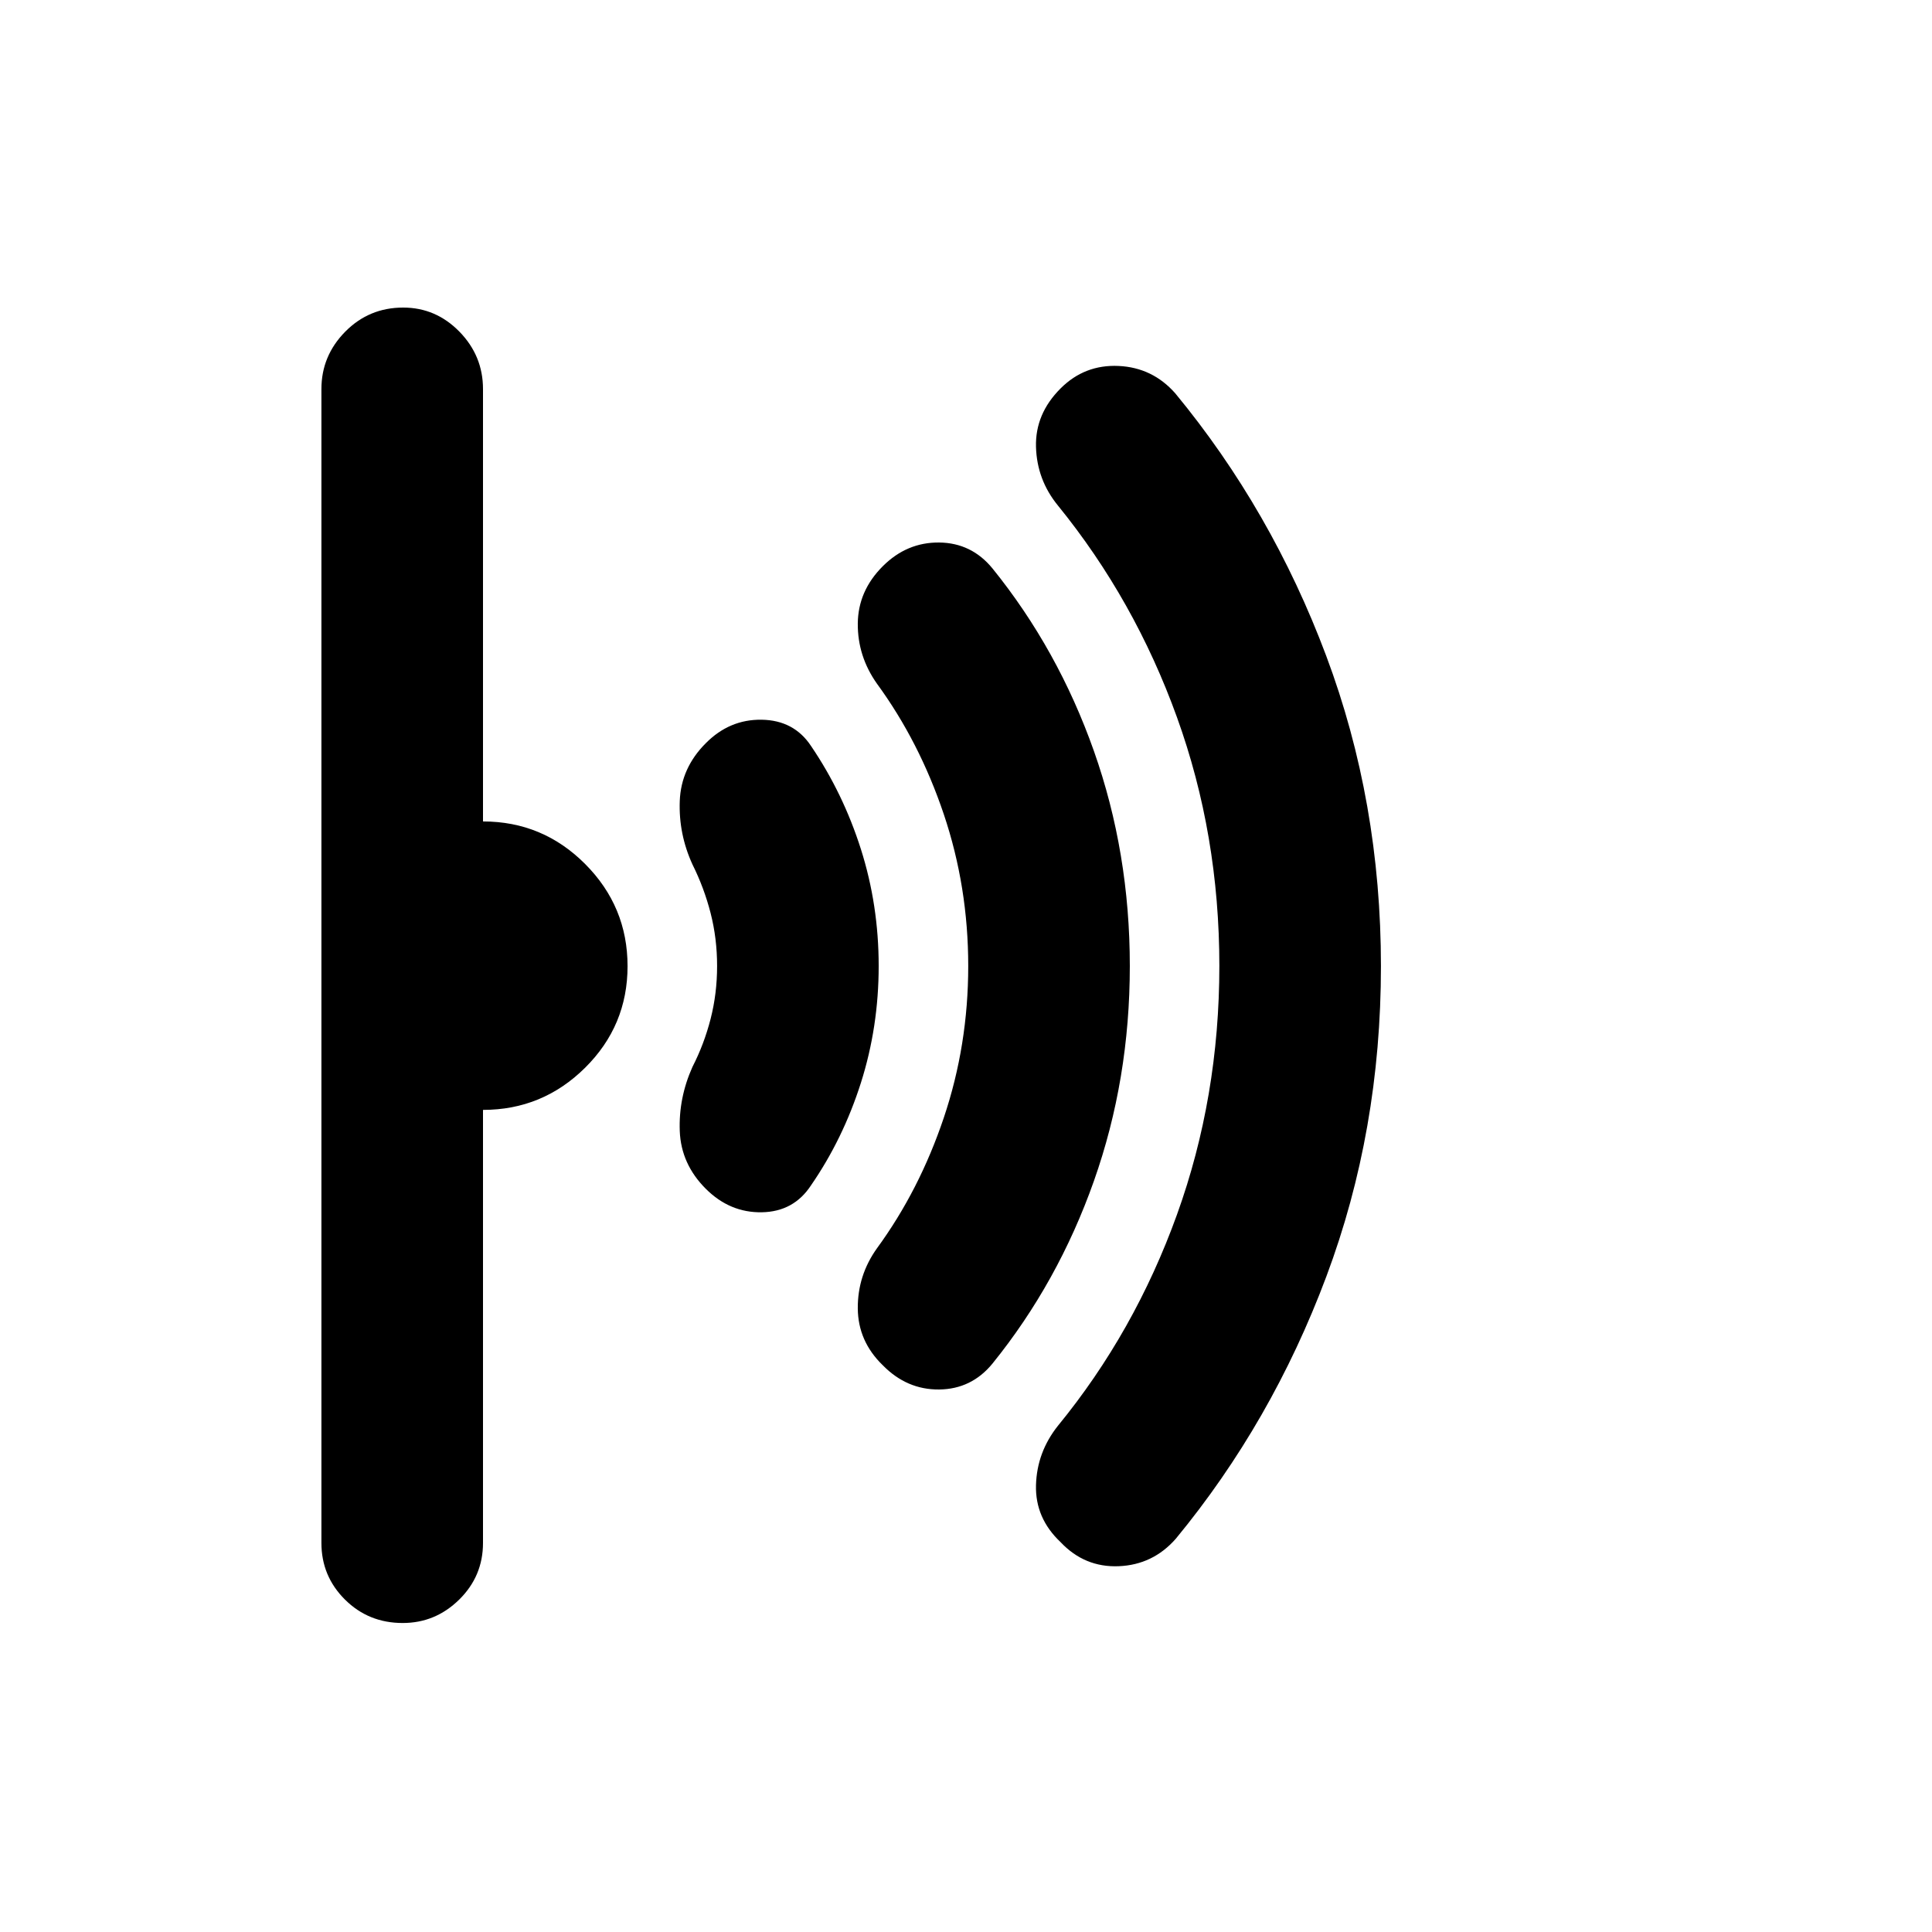 <svg xmlns="http://www.w3.org/2000/svg" height="40" viewBox="0 -960 960 960" width="40"><path d="M686.18-479.88q0 81.68-27.11 154.13-27.11 72.46-74.82 130.34-11.38 12.96-28.35 13.65-16.96.7-28.91-11.96-12.66-11.95-12.21-28.32.45-16.37 10.91-29.51 38.1-46.54 59.15-104.94 21.05-58.41 21.05-123.57t-21.05-123.5q-21.05-58.35-59.15-105.23-10.46-12.8-10.91-29.17-.45-16.37 12.21-29.03 11.95-11.95 28.81-11.17 16.86.78 28.16 13.58 47.84 57.95 75.03 130.48 27.19 72.54 27.19 154.22ZM561.4-480q0 56.32-17.83 106.79-17.83 50.47-50.42 90.77-10.41 12.7-26.48 12.87-16.08.16-28.03-12.05-12.28-11.88-12.41-28.24-.12-16.35 9.53-29.87 21.08-28.83 33.21-64.88 12.14-36.06 12.14-75.39t-12.14-75.39q-12.13-36.05-33.21-64.88-9.65-13.66-9.53-29.87.13-16.22 12.41-28.5 11.95-11.95 28.03-11.79 16.07.17 26.48 12.87 32.59 40.3 50.42 90.77T561.4-480Zm-124.79 0q0 30.25-8.84 58.07-8.85 27.81-24.76 50.89-8.6 13.14-24.48 13.41-15.89.27-27.84-11.68-12.3-12.3-12.92-28.71-.61-16.42 6.32-31.87 5.78-11.27 9.01-23.85 3.22-12.58 3.22-26.26 0-13.68-3.22-26.26-3.23-12.58-9.01-24.18-6.93-15.12-6.32-31.54.62-16.41 12.92-28.71 11.82-11.95 27.84-11.68 16.02.27 24.48 13.07 15.91 23.42 24.76 51.23 8.84 27.82 8.84 58.07Zm-124.78.06q0 29.61-21.12 50.52Q269.58-408.5 240-408.5v215.17q0 16.53-11.83 28.16-11.82 11.63-28.08 11.63-16.96 0-28.67-11.63t-11.71-28.16v-573.34q0-16.53 11.83-28.52 11.82-11.98 28.79-11.98 16.25 0 27.96 11.98Q240-783.2 240-766.67v214.84q29.67 0 50.75 21.14t21.08 50.75Z"/></svg>